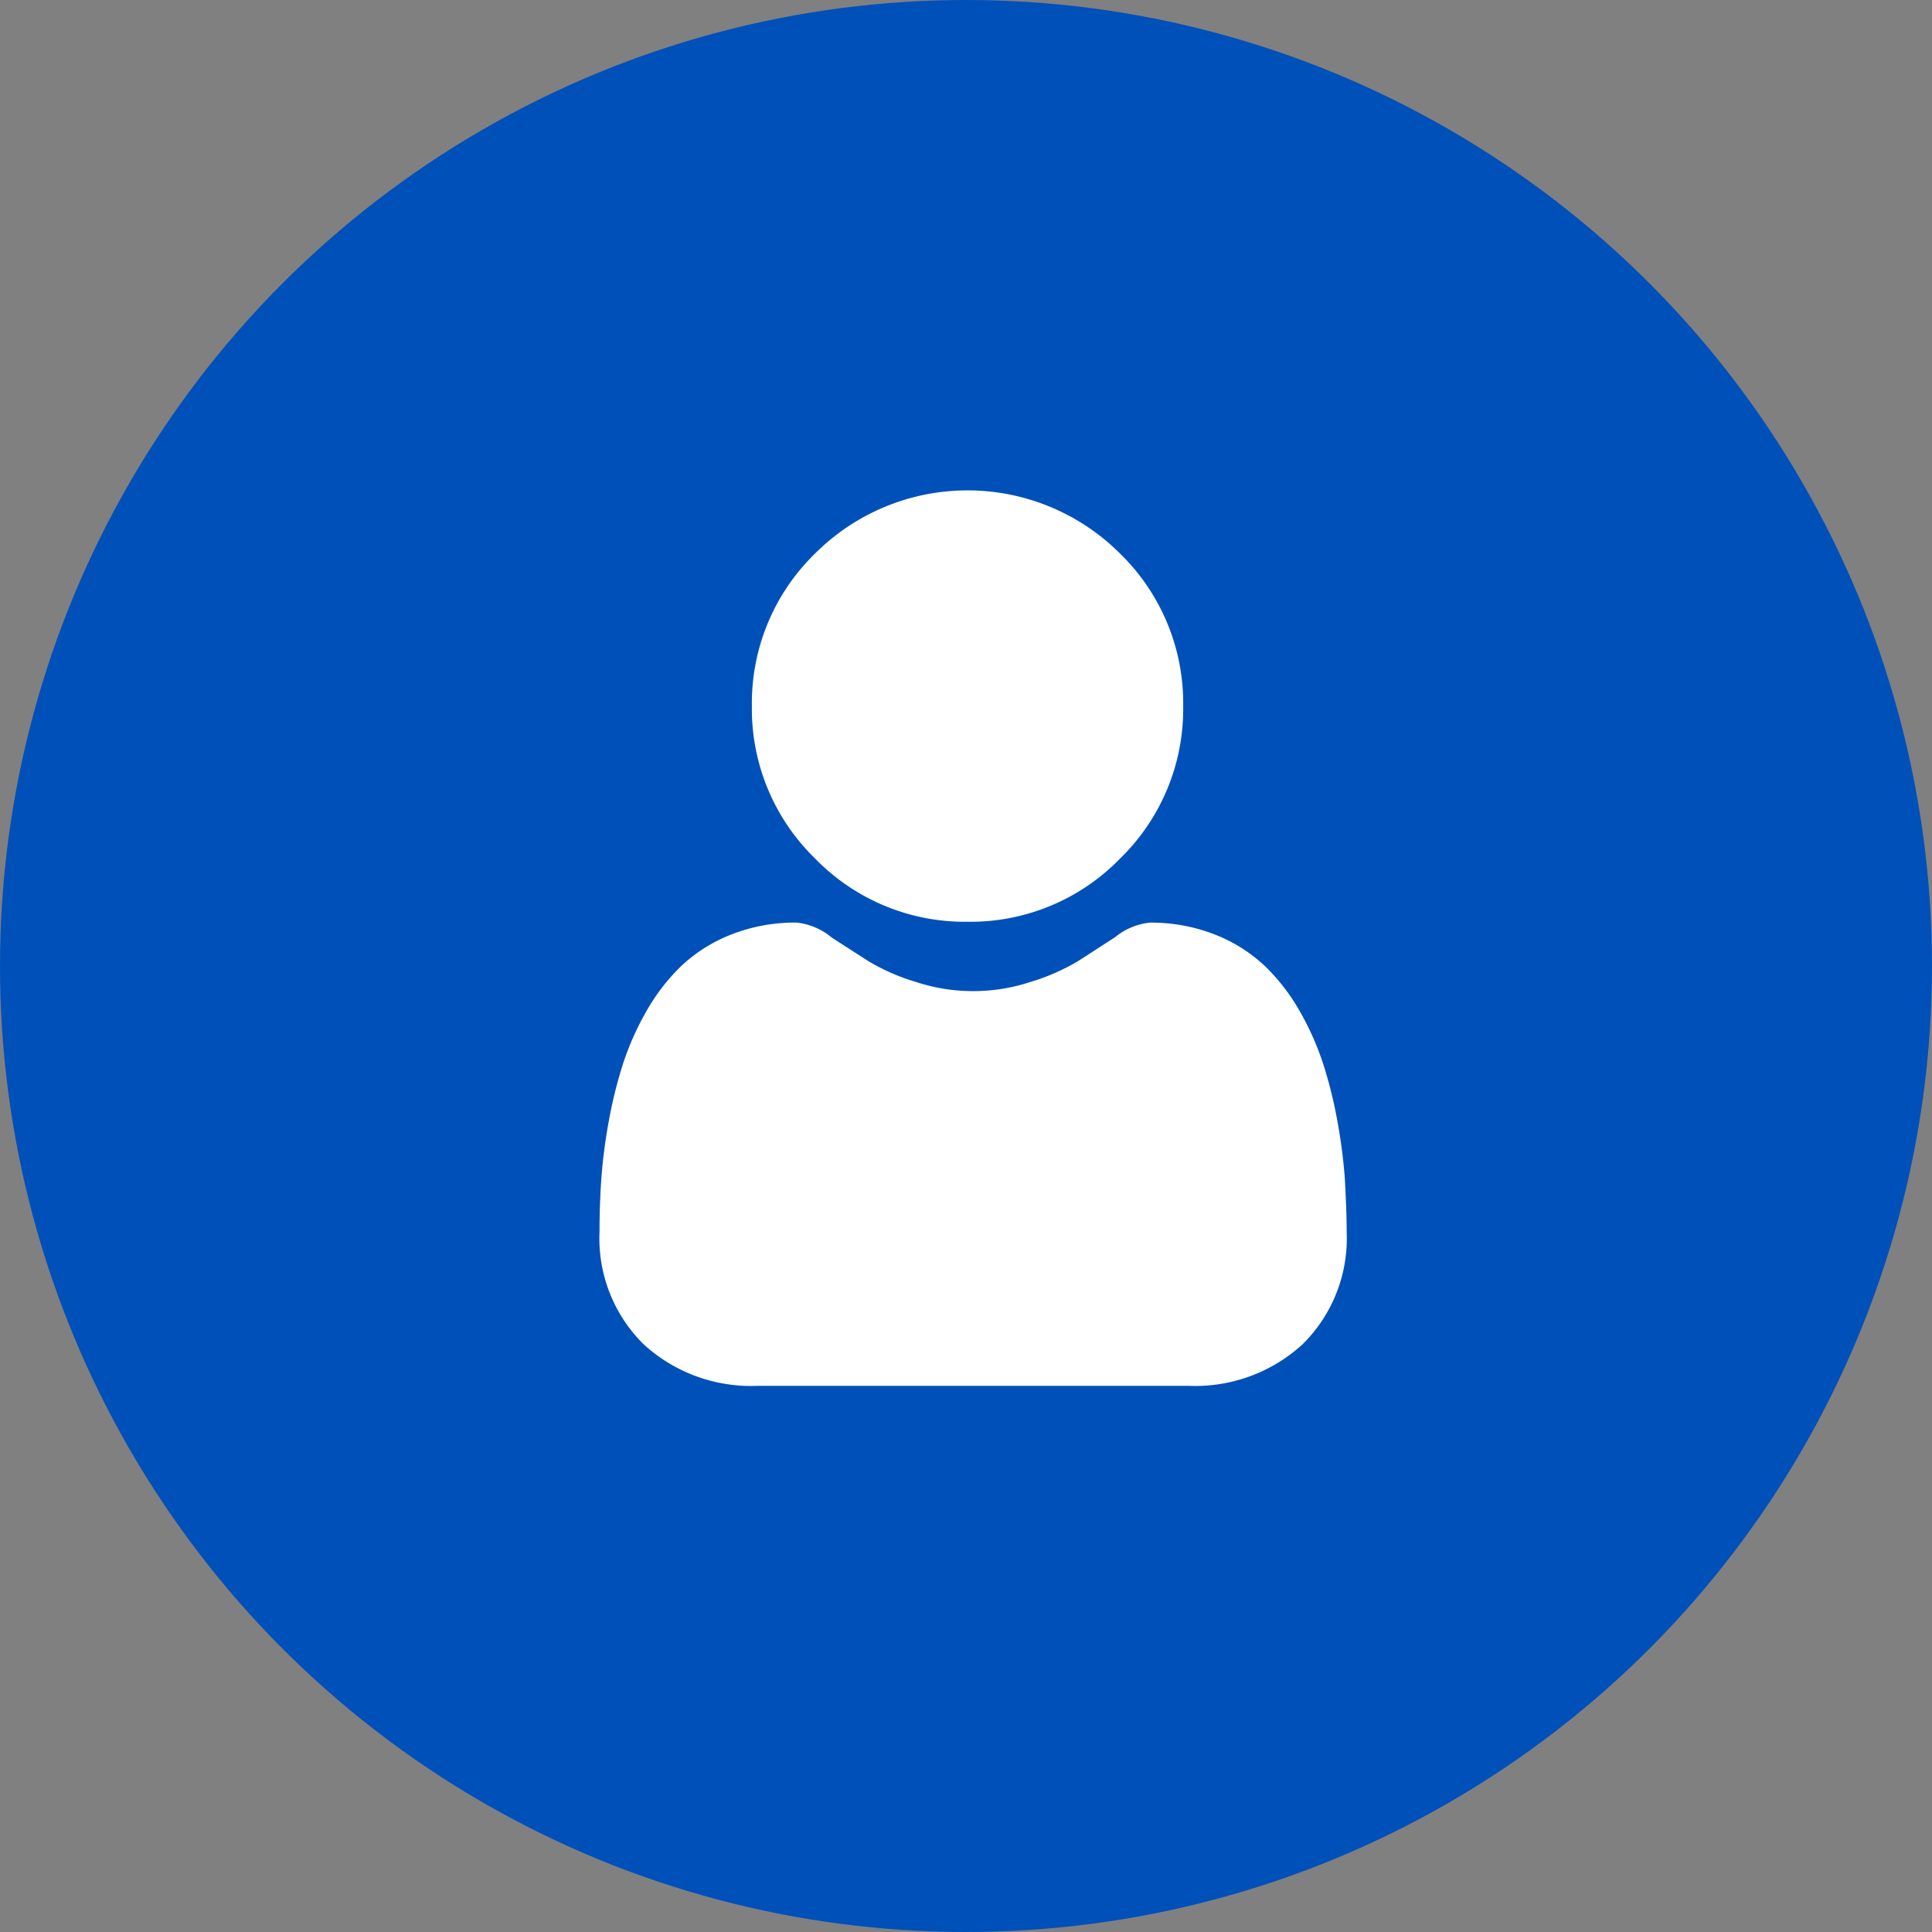 <svg xmlns="http://www.w3.org/2000/svg" width="29" height="29" viewBox="0 0 29 29">
  <rect x="0" y="0" width="29" height="29" fill="#808080" stroke="none"/>
  <g id="Grupo_187" data-name="Grupo 187" transform="translate(-962 -1747)">
    <g id="Grupo_169" data-name="Grupo 169" transform="translate(698 629)">
      <circle id="Elipse_36" data-name="Elipse 36" cx="14.5" cy="14.5" r="14.5" transform="translate(264 1118)" fill="#0050ba"/>
    </g>
    <g id="user" transform="translate(971 1754.361)">
      <path id="Trazado_907" data-name="Trazado 907" d="M90.269,6.475a3.132,3.132,0,0,0,2.289-.948,3.132,3.132,0,0,0,.948-2.289A3.133,3.133,0,0,0,92.558.948a3.237,3.237,0,0,0-4.578,0,3.133,3.133,0,0,0-.948,2.289,3.132,3.132,0,0,0,.949,2.289A3.133,3.133,0,0,0,90.269,6.475Zm0,0" transform="translate(-84.746)" fill="#fff"/>
      <path id="Trazado_908" data-name="Trazado 908" d="M11.187,251.159a8,8,0,0,0-.109-.849,6.692,6.692,0,0,0-.209-.854,4.217,4.217,0,0,0-.351-.8,3.005,3.005,0,0,0-.529-.69,2.334,2.334,0,0,0-.76-.478,2.628,2.628,0,0,0-.971-.176.985.985,0,0,0-.526.223c-.158.1-.342.222-.548.353a3.142,3.142,0,0,1-.709.312,2.754,2.754,0,0,1-1.735,0,3.135,3.135,0,0,1-.709-.312c-.2-.13-.389-.249-.549-.354a.984.984,0,0,0-.526-.223,2.625,2.625,0,0,0-.971.176,2.332,2.332,0,0,0-.761.478,3.006,3.006,0,0,0-.529.69,4.225,4.225,0,0,0-.351.8,6.706,6.706,0,0,0-.209.854,7.968,7.968,0,0,0-.109.85c-.018.257-.027.524-.027.794a2.232,2.232,0,0,0,.663,1.689,2.386,2.386,0,0,0,1.708.623H8.843a2.386,2.386,0,0,0,1.708-.623,2.231,2.231,0,0,0,.663-1.689C11.214,251.683,11.2,251.415,11.187,251.159Zm0,0" transform="translate(0 -240.824)" fill="#fff"/>
    </g>
  </g>
</svg>
